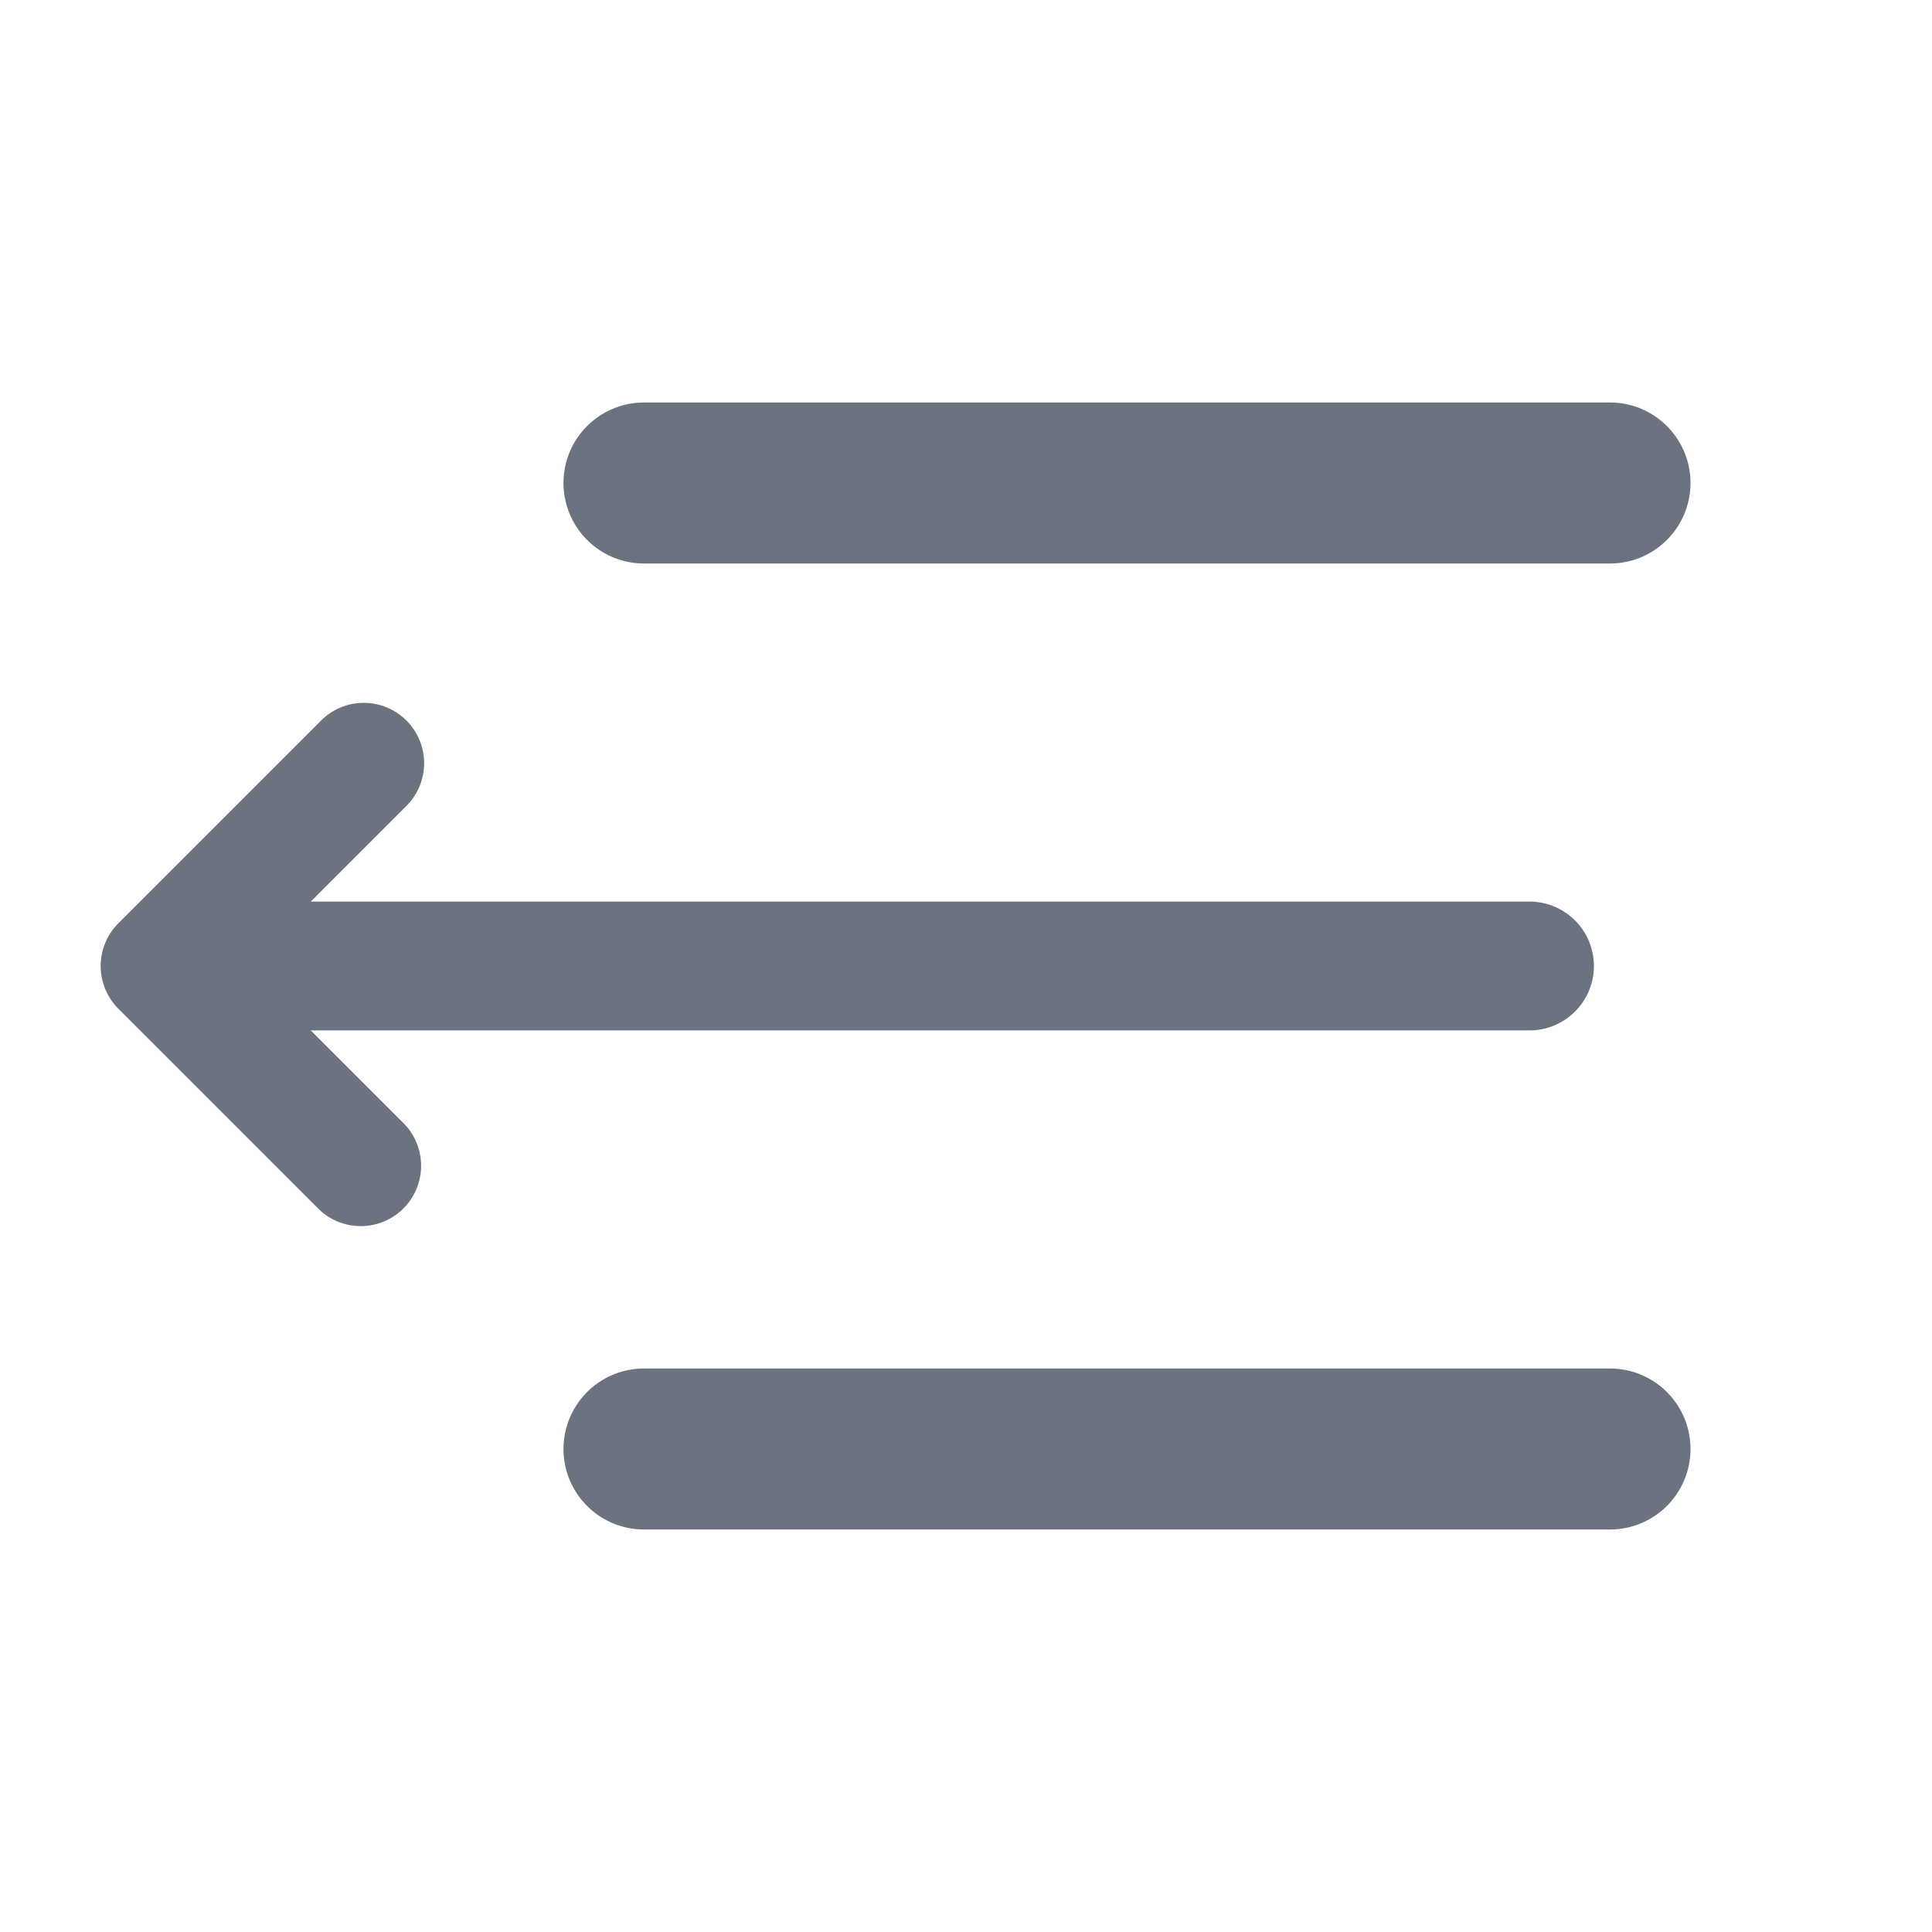 <svg xmlns="http://www.w3.org/2000/svg" width="1em" height="1em" viewBox="0 0 24 24"><path fill="#6b7280" d="M7 6a1 1 0 0 1 1-1h12a1 1 0 1 1 0 2H8a1 1 0 0 1-1-1m-1.97 7.97L3.86 12.8H19a.8.8 0 0 0 0-1.6H3.86l1.17-1.17a.75.75 0 1 0-1.06-1.06l-2.5 2.5a.75.75 0 0 0 0 1.06l2.5 2.5a.75.75 0 0 0 1.06-1.06M8 17a1 1 0 1 0 0 2h12a1 1 0 1 0 0-2z"/></svg>